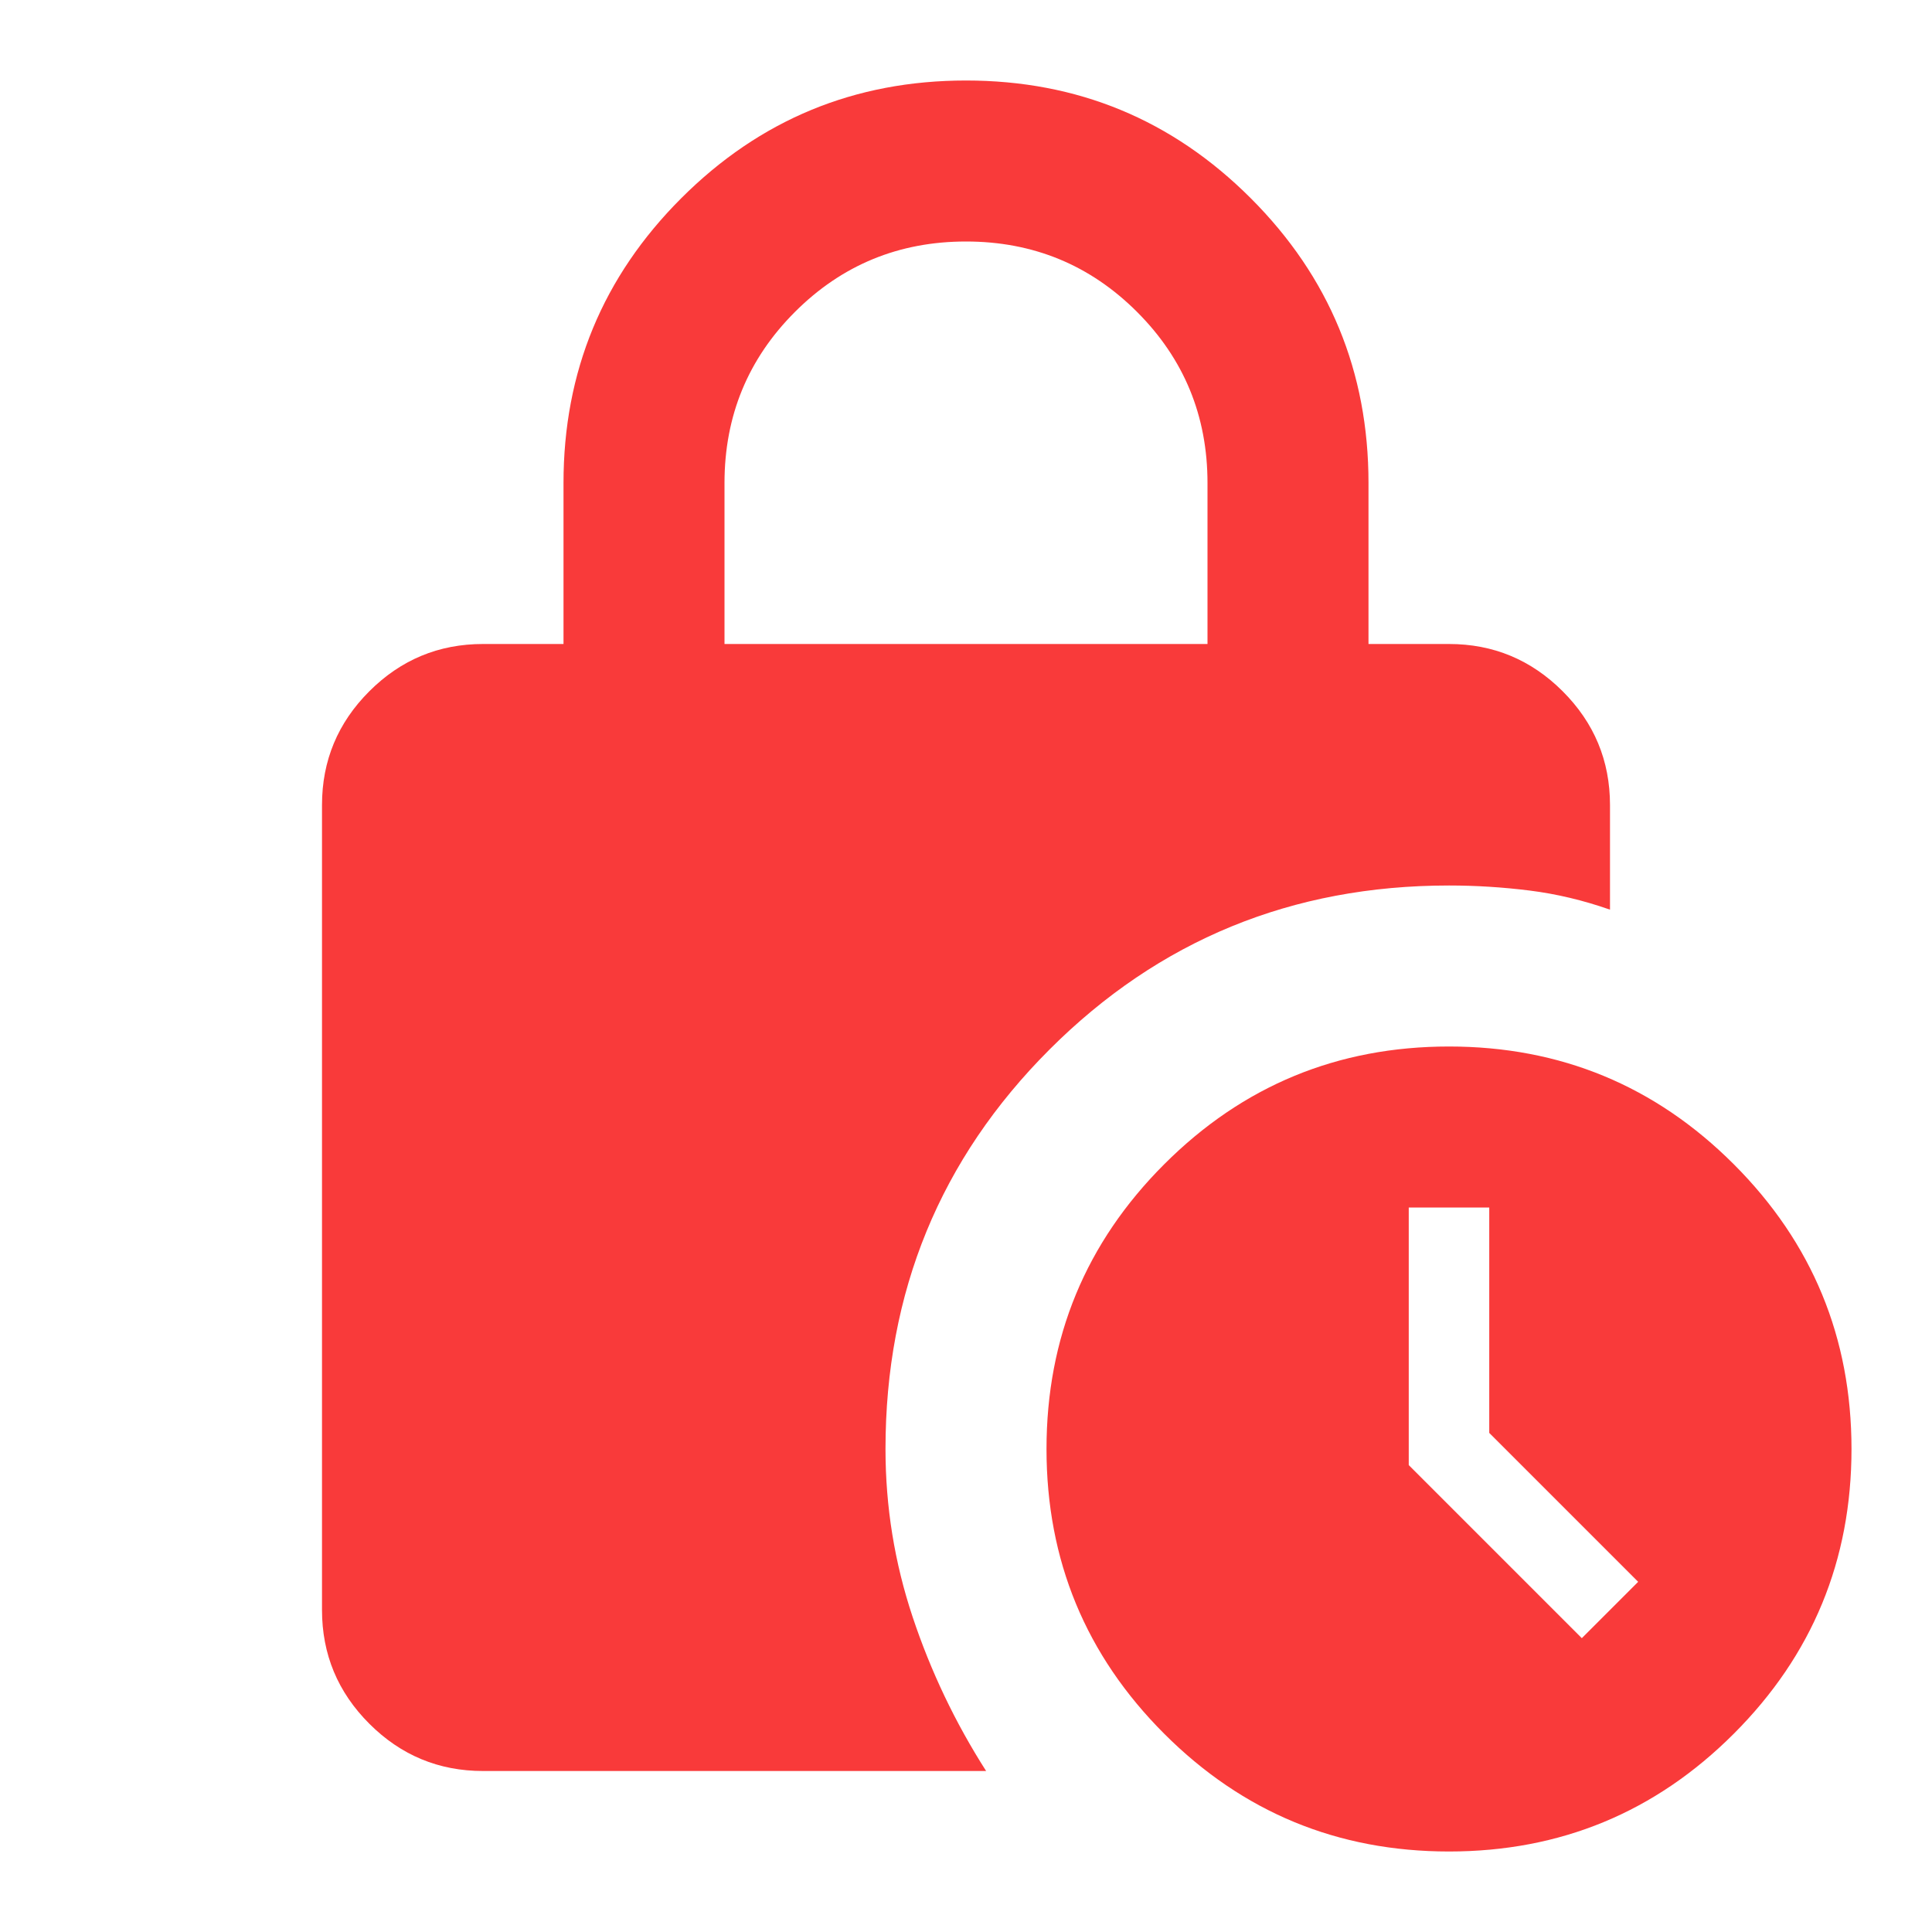 <svg width="127" height="127" viewBox="0 0 127 127" fill="none" xmlns="http://www.w3.org/2000/svg">
<path d="M47.625 42.333H79.375V31.75C79.375 27.34 77.832 23.592 74.745 20.505C71.658 17.418 67.91 15.875 63.5 15.875C59.09 15.875 55.342 17.418 52.255 20.505C49.168 23.592 47.625 27.34 47.625 31.75V42.333ZM95.25 121.708C87.93 121.708 81.69 119.129 76.531 113.969C71.371 108.81 68.792 102.57 68.792 95.25C68.792 87.93 71.371 81.69 76.531 76.531C81.69 71.371 87.93 68.792 95.25 68.792C102.57 68.792 108.81 71.371 113.969 76.531C119.129 81.69 121.708 87.93 121.708 95.25C121.708 102.57 119.129 108.81 113.969 113.969C108.81 119.129 102.57 121.708 95.25 121.708ZM103.981 107.685L107.685 103.981L97.896 94.192V79.375H92.604V96.308L103.981 107.685ZM64.823 116.417H31.75C28.84 116.417 26.348 115.38 24.276 113.308C22.203 111.235 21.167 108.744 21.167 105.833V52.917C21.167 50.006 22.203 47.515 24.276 45.442C26.348 43.37 28.84 42.333 31.75 42.333H37.042V31.75C37.042 24.43 39.621 18.19 44.781 13.031C49.94 7.871 56.18 5.292 63.5 5.292C70.82 5.292 77.06 7.871 82.219 13.031C87.379 18.19 89.958 24.43 89.958 31.75V42.333H95.25C98.16 42.333 100.652 43.37 102.724 45.442C104.797 47.515 105.833 50.006 105.833 52.917V59.796C104.069 59.178 102.306 58.76 100.542 58.539C98.778 58.319 97.014 58.208 95.25 58.208C84.931 58.208 76.178 61.802 68.99 68.99C61.802 76.178 58.208 84.931 58.208 95.25C58.208 99.042 58.804 102.724 59.994 106.296C61.185 109.868 62.794 113.242 64.823 116.417Z" fill="#F93A3A"/>
</svg>
